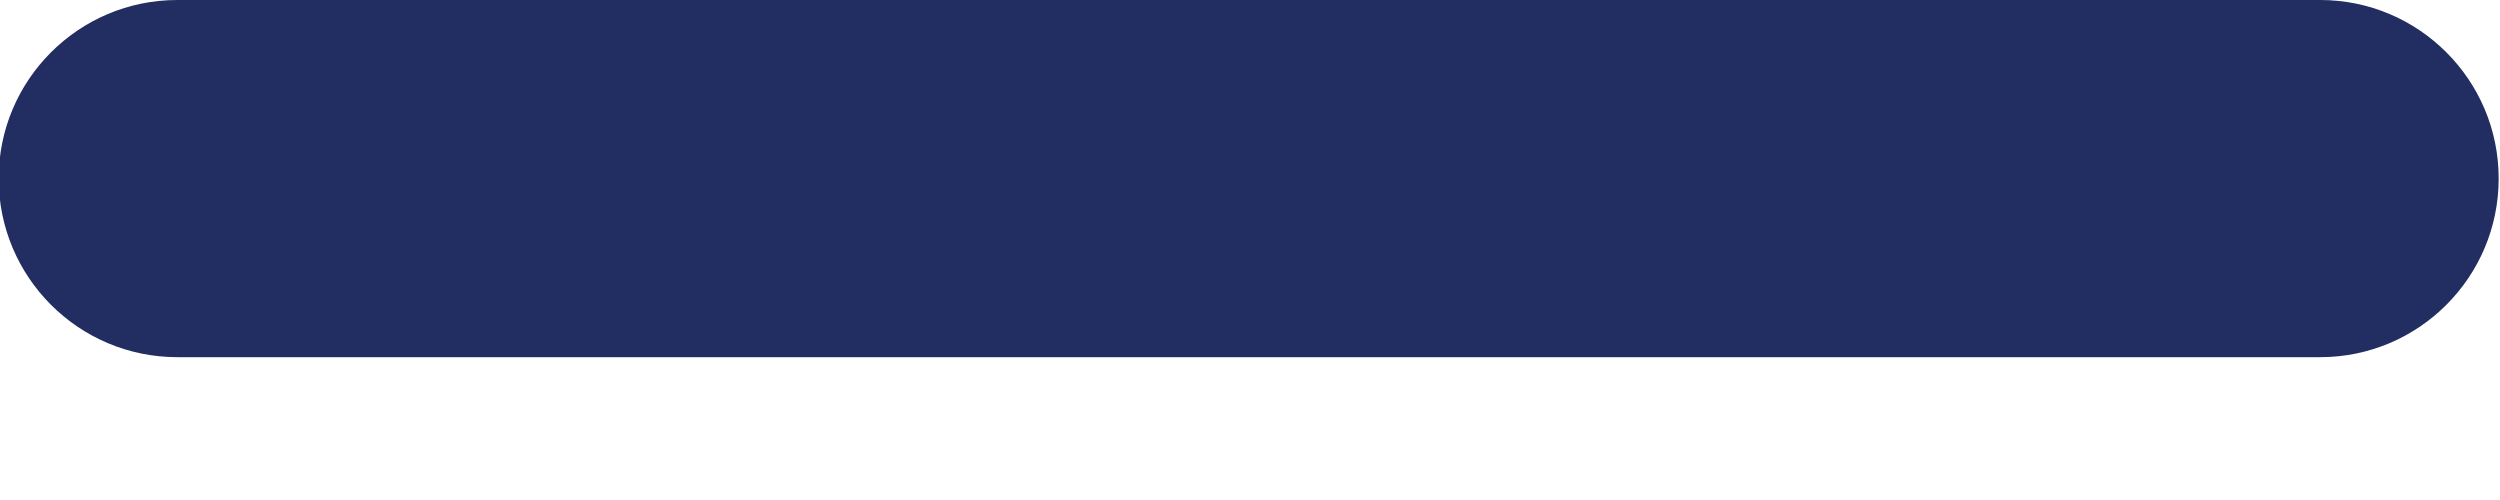 <svg width="15" height="3" viewBox="0 0 15 3" fill="none" xmlns="http://www.w3.org/2000/svg">
<path d="M1.064 2.143C0.472 2.143 -0.008 1.663 -0.008 1.071C-0.008 0.48 0.472 0 1.064 0H13.921C14.512 0 14.992 0.48 14.992 1.071C14.992 1.663 14.512 2.143 13.921 2.143H1.064Z" fill="#222D61"/>
</svg>
